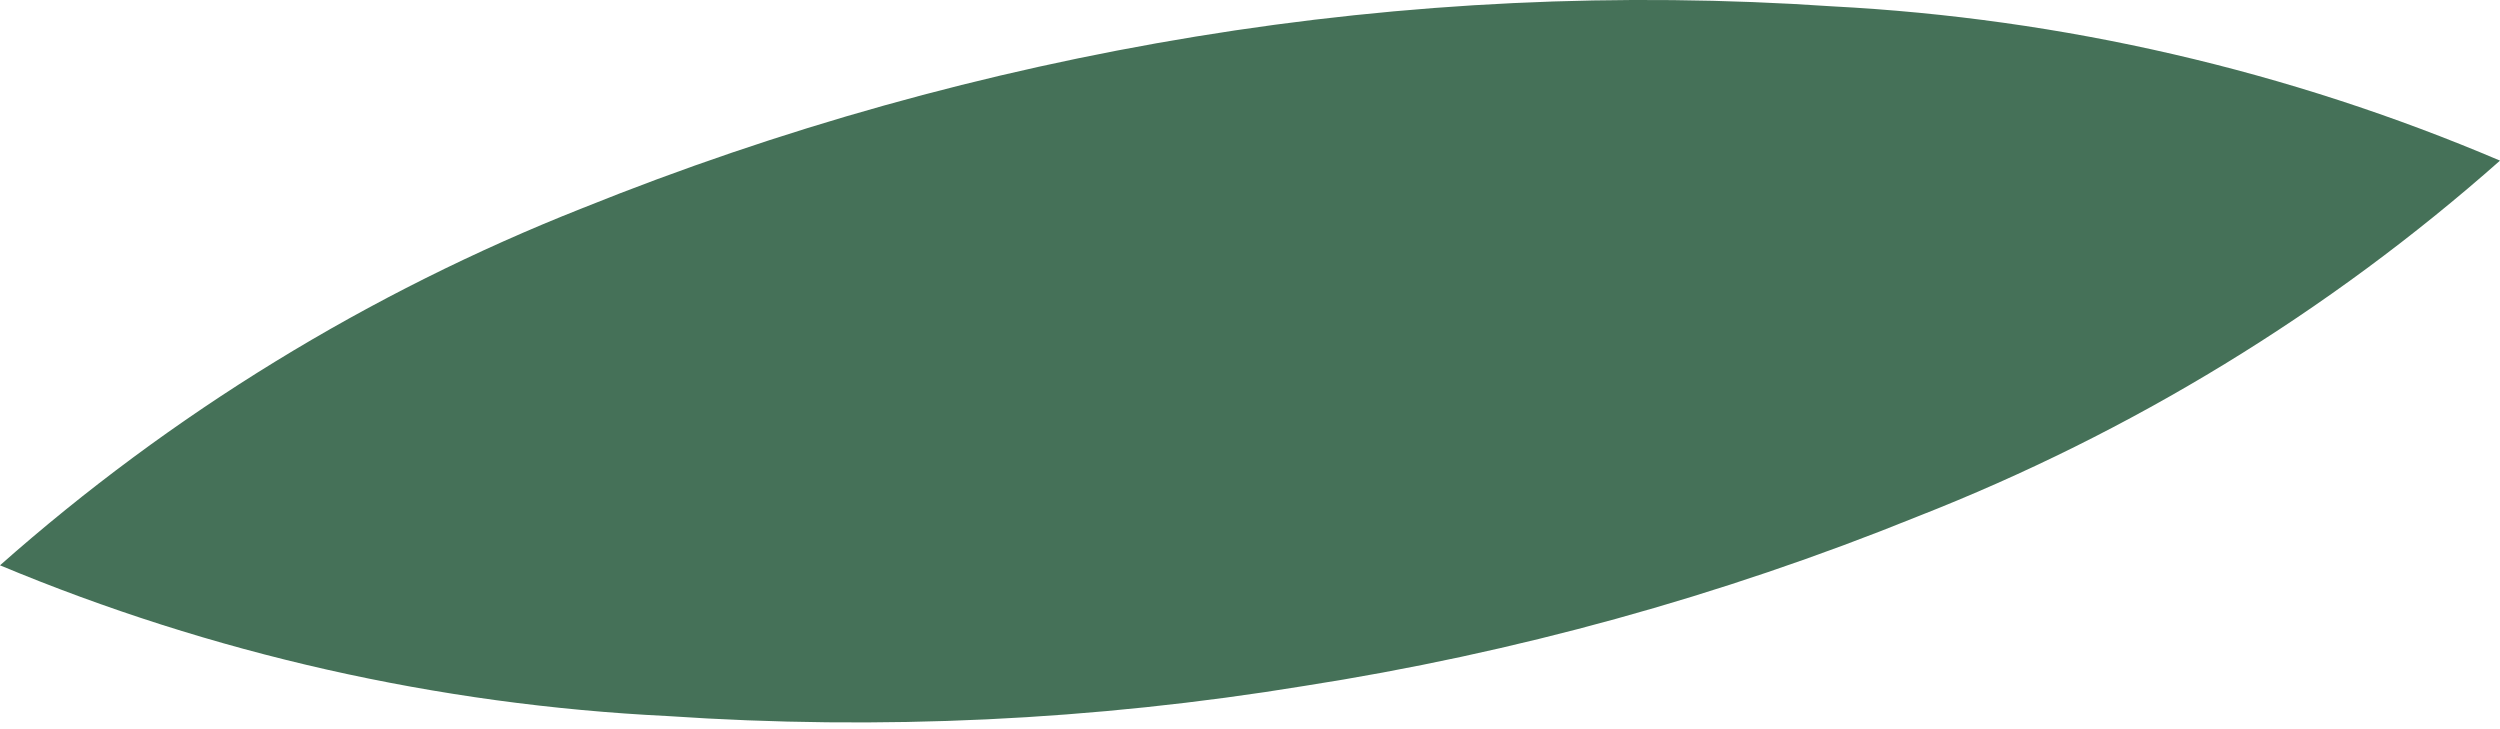 <svg width="24" height="7" viewBox="0 0 24 7" fill="none" xmlns="http://www.w3.org/2000/svg">
<path d="M0 5.427C1.645 3.971 3.538 2.81 5.592 1.998C7.486 1.235 9.46 0.682 11.479 0.351C13.498 0.02 15.55 -0.078 17.592 0.061C19.801 0.176 21.971 0.678 24 1.542C22.356 2.997 20.462 4.154 18.407 4.959C16.516 5.725 14.54 6.27 12.521 6.585C10.501 6.916 8.45 7.013 6.407 6.874C4.202 6.766 2.033 6.276 0 5.427Z" fill="#457158"/>
</svg>
